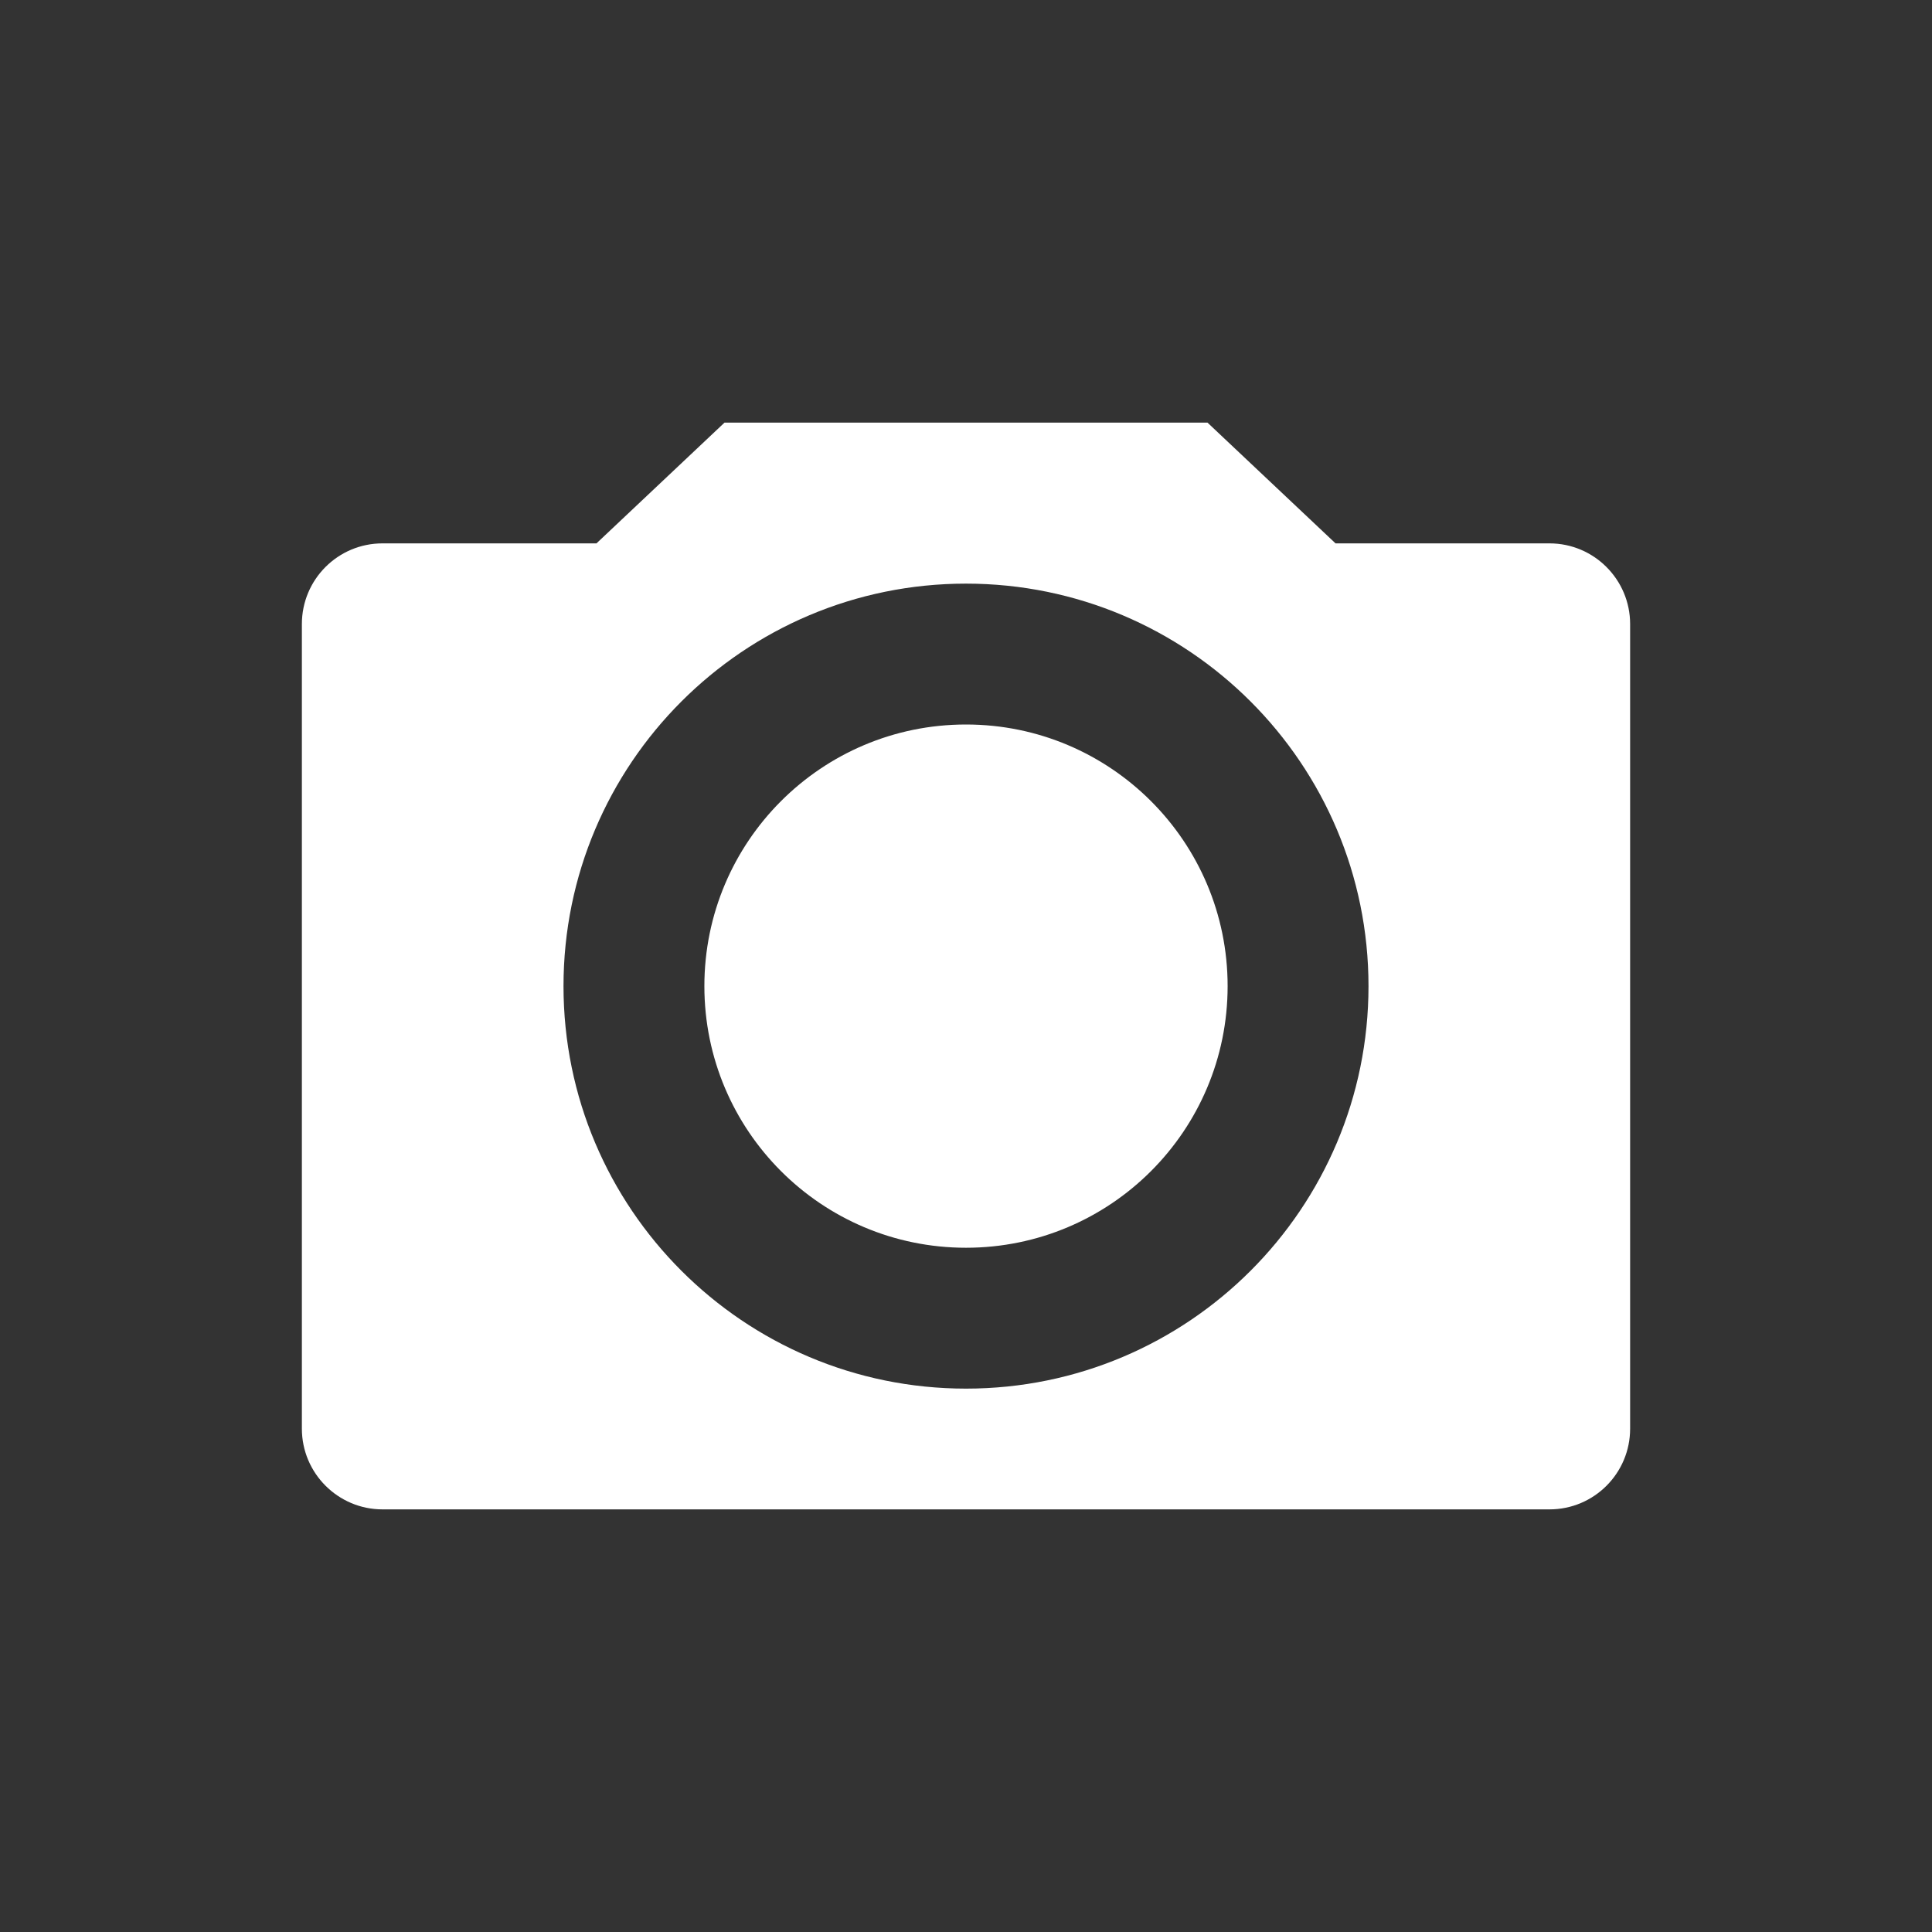<?xml version="1.0" encoding="UTF-8" standalone="no"?>
<svg width="96px" height="96px" viewBox="0 0 96 96" version="1.1" xmlns="http://www.w3.org/2000/svg" xmlns:xlink="http://www.w3.org/1999/xlink" xmlns:sketch="http://www.bohemiancoding.com/sketch/ns">
    <rect x="0" y="0" width="96" height="96" fill="#333333" stroke="none"/>
    <!-- Generator: Sketch 3.3.3 (12072) - http://www.bohemiancoding.com/sketch -->
    <title>ofm_camera_icon</title>
    <desc>Created with Sketch.</desc>
    <defs></defs>
    <g id="Page-1" stroke="none" stroke-width="1" fill="none" fill-rule="evenodd" sketch:type="MSPage">
        <g id="camera" sketch:type="MSLayerGroup" transform="translate(15, 21)" fill="#FFFFFF">
            <g id="操作栏" sketch:type="MSShapeGroup">
                <g id="actionbar_camera_icon">
                    <path d="M51.362,6 L61.995,6 C64.2,6 66,7.795 66,10.01 L66,49.99 C66,52.206 64.207,54 61.995,54 L4.005,54 C1.8,54 0,52.205 0,49.99 L0,10.01 C0,7.794 1.793,6 4.005,6 L14.638,6 L21,0 L45,0 L51.362,6 L51.362,6 Z M33,48 C44.046,48 53,39.046 53,28 C53,16.954 44.046,8 33,8 C21.954,8 13,16.954 13,28 C13,39.046 21.954,48 33,48 L33,48 Z M33,41 C40.18,41 46,35.18 46,28 C46,20.82 40.18,15 33,15 C25.82,15 20,20.82 20,28 C20,35.18 25.82,41 33,41 L33,41 Z" id="camera"></path>
                </g>
            </g>
        </g>
    </g>
</svg>